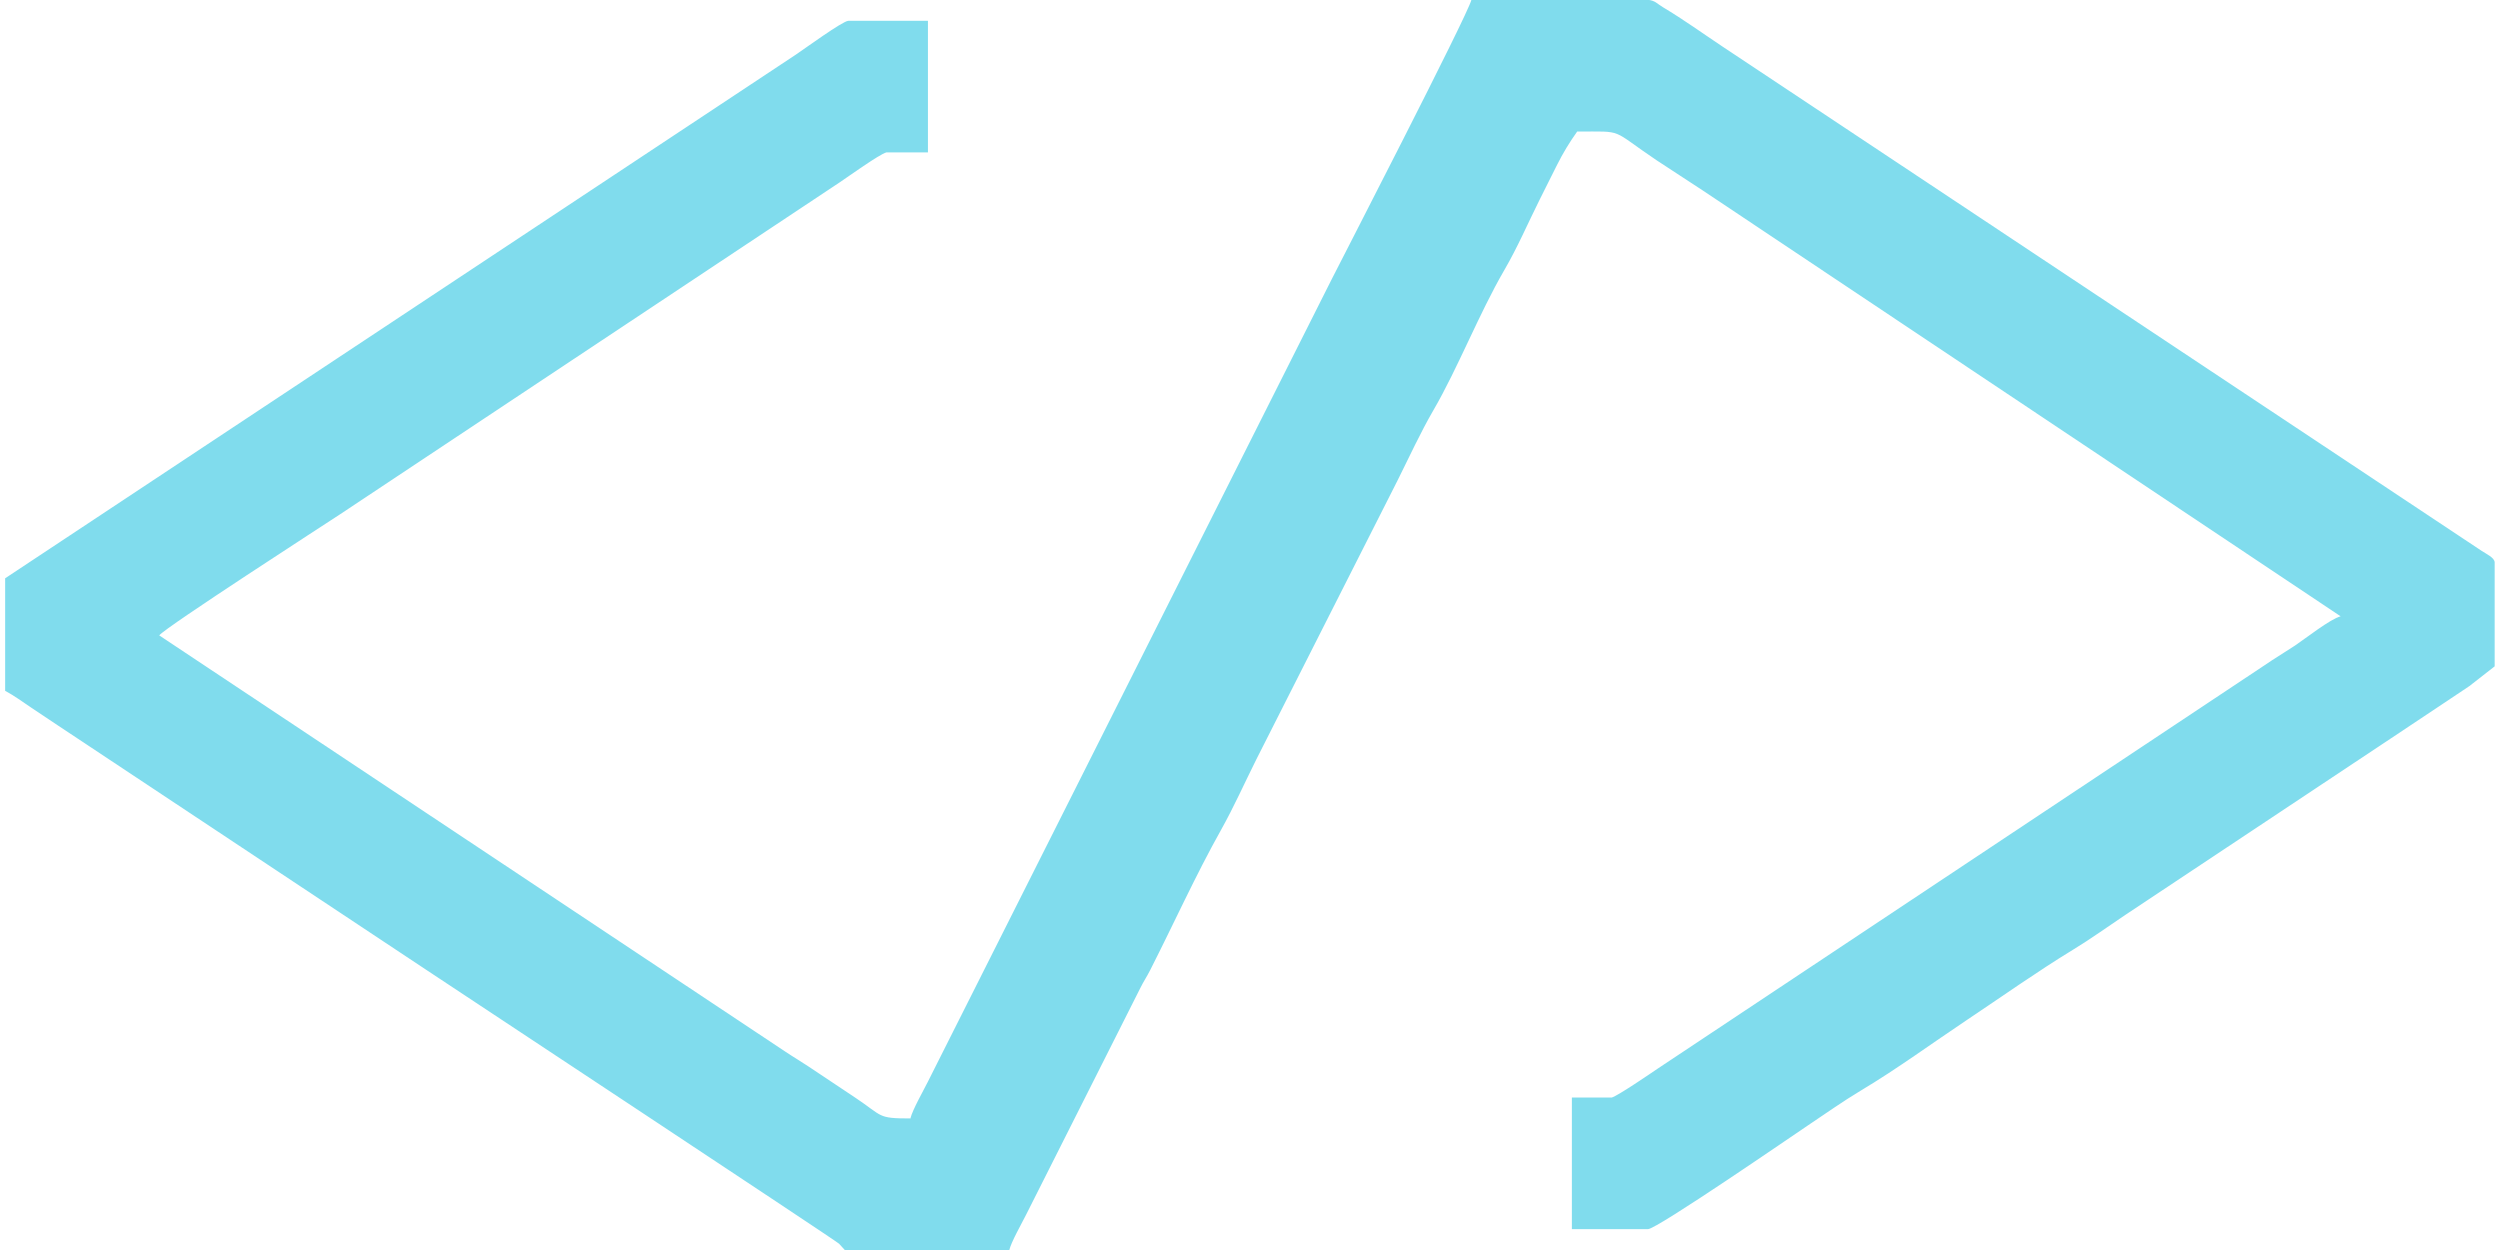 <?xml version="1.0" encoding="UTF-8"?>
<!DOCTYPE svg PUBLIC "-//W3C//DTD SVG 1.1//EN" "http://www.w3.org/Graphics/SVG/1.1/DTD/svg11.dtd">
<!-- Creator: CorelDRAW -->
<svg xmlns="http://www.w3.org/2000/svg" xml:space="preserve" width="200px" height="100px" style="shape-rendering:geometricPrecision; text-rendering:geometricPrecision; image-rendering:optimizeQuality; fill-rule:evenodd; clip-rule:evenodd"
viewBox="0 0 49.844 25.026"
 xmlns:xlink="http://www.w3.org/1999/xlink">
 <defs>
  <style type="text/css">
   <![CDATA[
    .fil0 {fill:#03BBDD;fill-opacity:0.5}
   ]]>
  </style>
 </defs>
 <g id="Layer_x0020_1">
  <path class="fil0" d="M18.128 22.392c-0.675,0 -0.544,-0.039 -1.109,-0.416 -0.312,-0.208 -0.624,-0.416 -0.936,-0.624 -0.154,-0.103 -0.301,-0.188 -0.465,-0.298l-12.534 -8.333c0.115,-0.157 3.363,-2.254 3.612,-2.419l10.017 -6.655c0.166,-0.111 0.782,-0.554 0.929,-0.596l0.832 0 0 -2.634 -1.594 0c-0.11,0 -0.907,0.582 -1.054,0.679l-15.827 10.482 0 2.253c0.182,0.096 0.351,0.222 0.527,0.34 0.182,0.121 0.338,0.225 0.52,0.347l7.376 4.894c0.634,0.422 8.169,5.398 8.272,5.488l0.116 0.127 3.293 0c0.038,-0.162 0.248,-0.531 0.335,-0.705l2.288 -4.541c0.073,-0.147 0.126,-0.217 0.197,-0.358 0.481,-0.947 0.905,-1.889 1.42,-2.809 0.253,-0.452 0.471,-0.94 0.705,-1.409l2.831 -5.592c0.239,-0.478 0.456,-0.954 0.715,-1.4 0.491,-0.845 0.914,-1.936 1.421,-2.808 0.264,-0.454 0.47,-0.935 0.706,-1.408 0.122,-0.245 0.224,-0.448 0.347,-0.693 0.12,-0.239 0.248,-0.451 0.404,-0.67 0.966,0 0.644,-0.06 1.601,0.582l0.922 0.603 12.762 8.52c-0.211,0.056 -0.701,0.443 -0.908,0.582 -0.161,0.108 -0.299,0.188 -0.465,0.298 -0.165,0.11 -0.296,0.197 -0.458,0.305l-11.827 7.861c-0.147,0.099 -0.81,0.554 -0.936,0.589l-0.797 0 0 2.634 1.525 0c0.177,0 2.924,-1.891 3.196,-2.073 0.357,-0.238 0.702,-0.484 1.066,-0.702 0.722,-0.431 1.422,-0.945 2.123,-1.413 0.711,-0.474 1.396,-0.962 2.127,-1.408 0.36,-0.219 0.688,-0.457 1.041,-0.693l5.31 -3.529c0.363,-0.242 0.694,-0.463 1.061,-0.707 0.187,-0.125 0.333,-0.222 0.52,-0.347l0.506 -0.395 0 -2.08c0,-0.096 -0.175,-0.175 -0.257,-0.229 -0.111,-0.073 -0.185,-0.123 -0.291,-0.194l-14.912 -9.906c-0.389,-0.259 -0.781,-0.542 -1.19,-0.786 -0.118,-0.07 -0.154,-0.135 -0.306,-0.15l-3.53 0c-0.07,0.299 -2.658,5.317 -2.796,5.592l-8.088 16.072c-0.083,0.166 -0.308,0.564 -0.347,0.728z"/>
 </g>
</svg>
